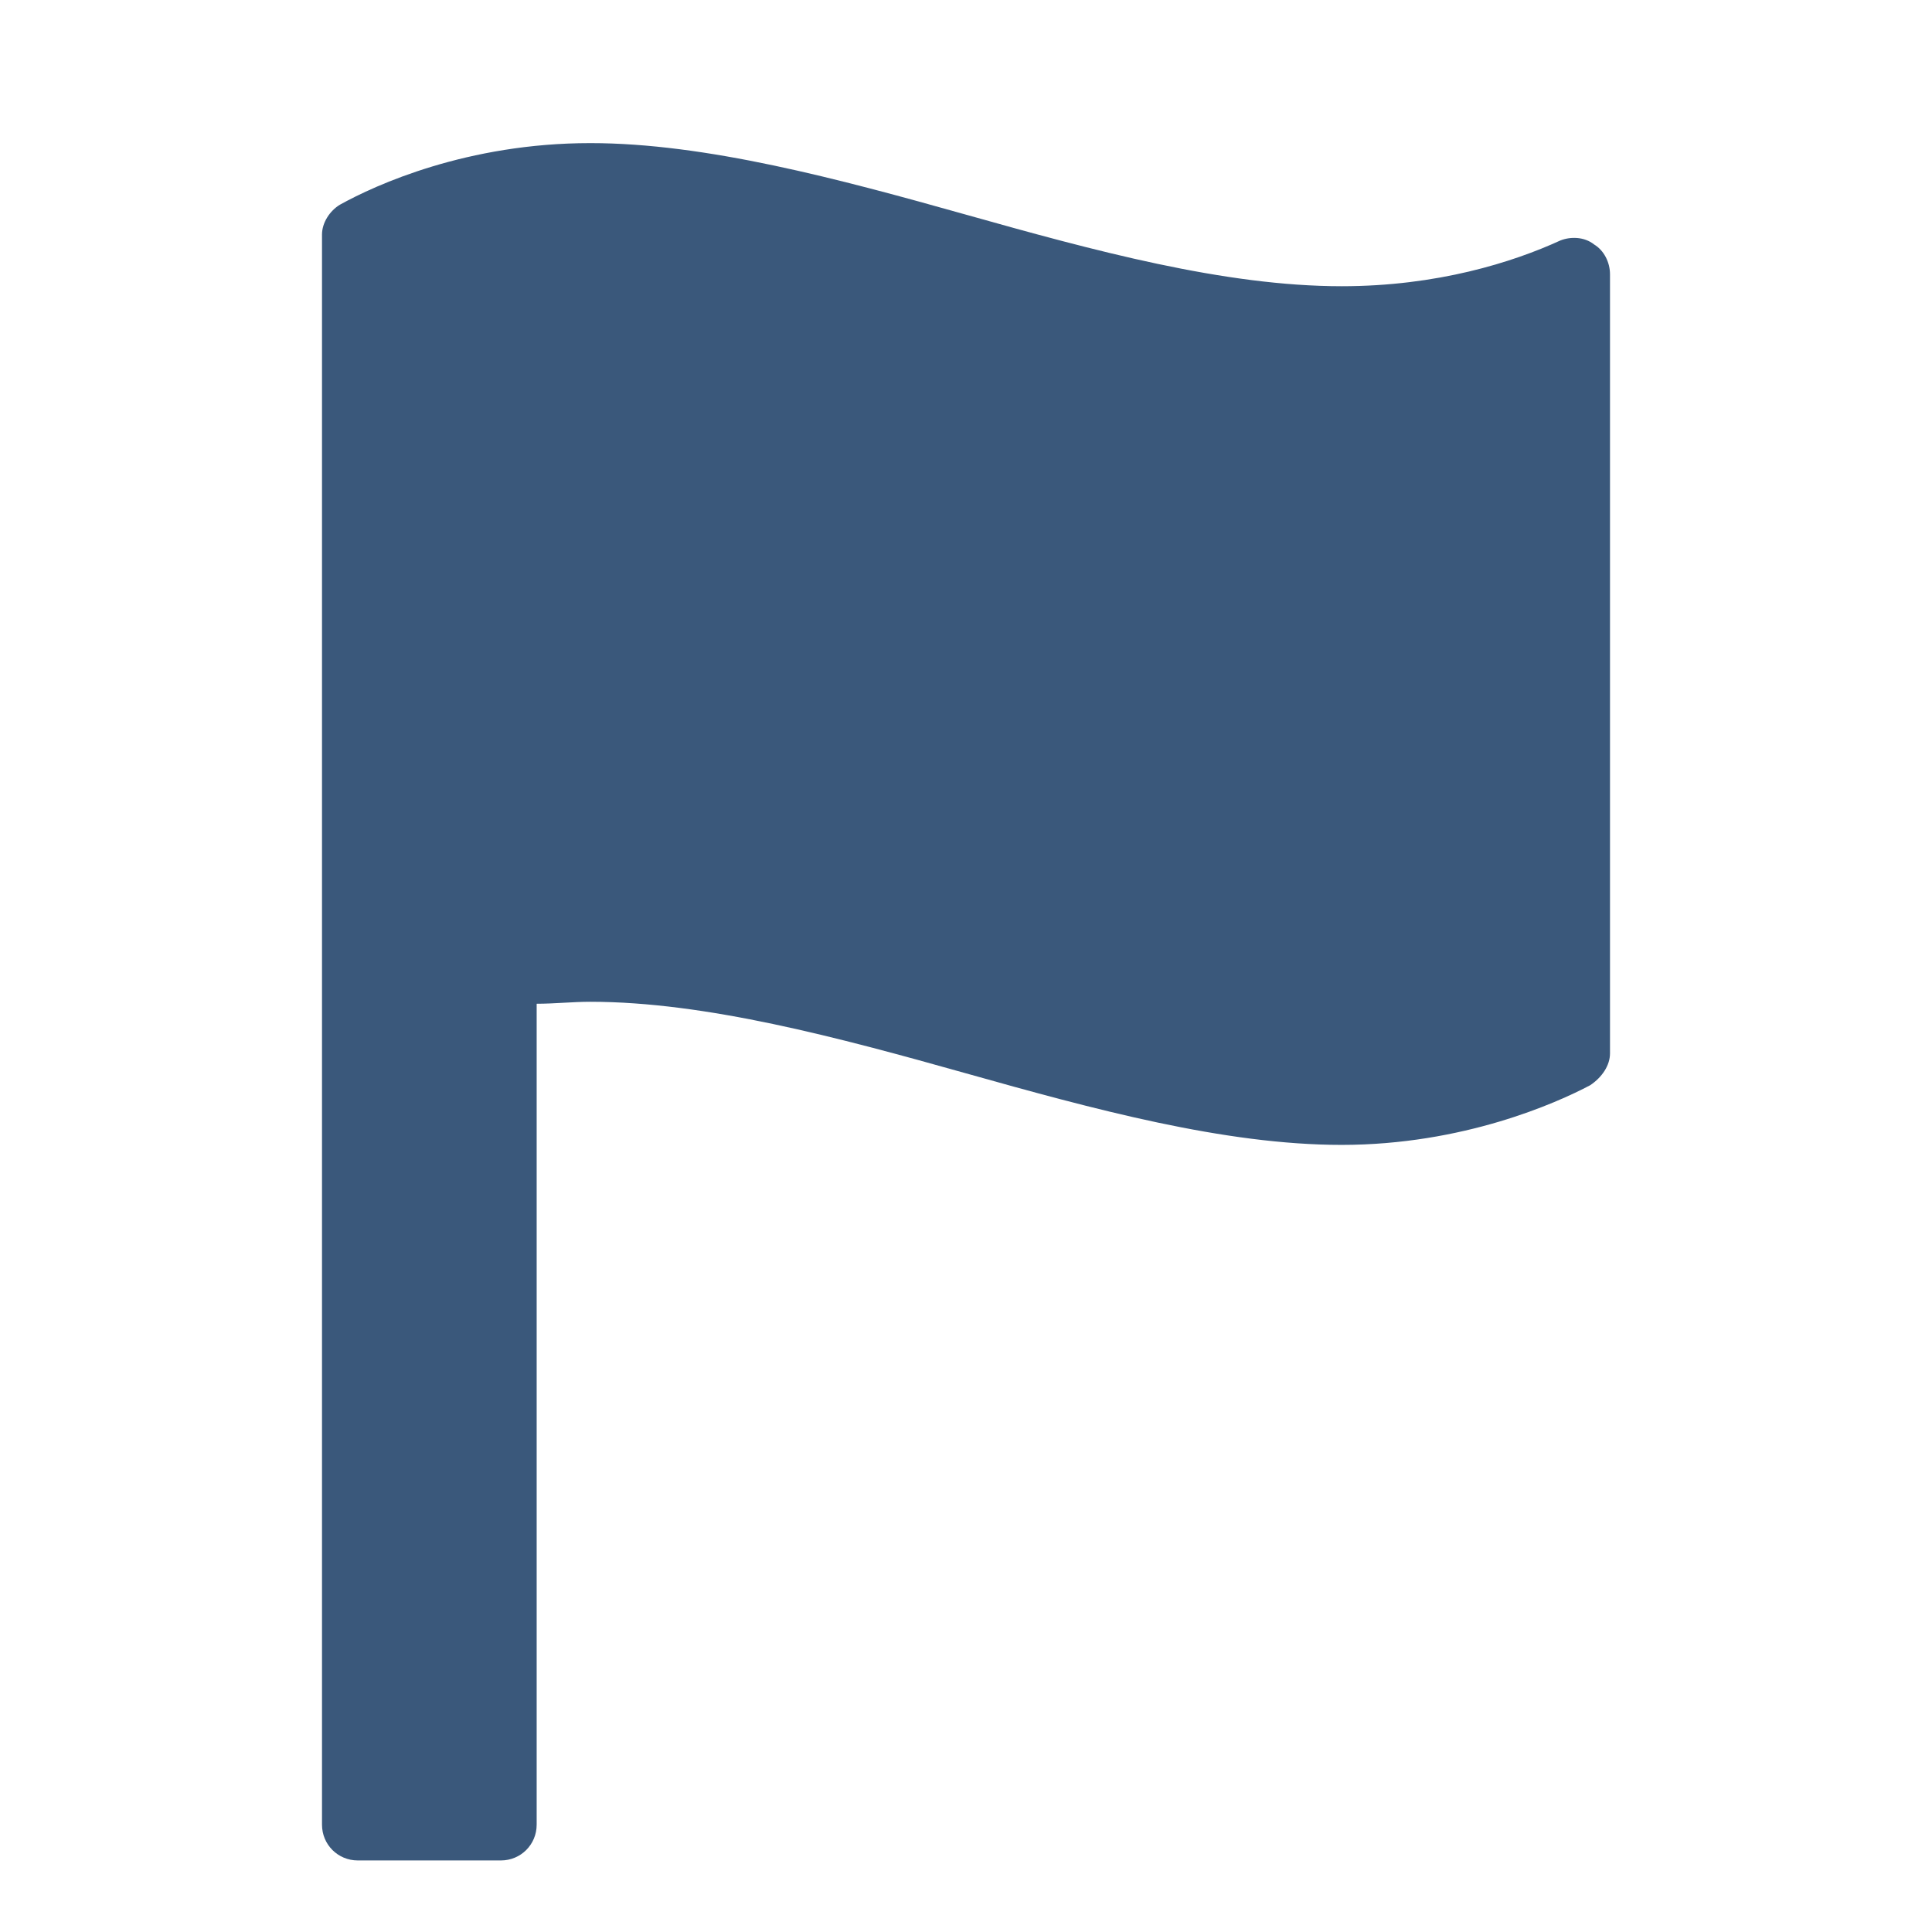 <?xml version="1.0" encoding="UTF-8" standalone="no"?>
<svg width="54px" height="54px" viewBox="0 0 54 54" version="1.1" xmlns="http://www.w3.org/2000/svg" xmlns:xlink="http://www.w3.org/1999/xlink" xmlns:sketch="http://www.bohemiancoding.com/sketch/ns">
    <!-- Generator: Sketch 3.0.4 (8053) - http://www.bohemiancoding.com/sketch -->
    <title>flag</title>
    <desc>Created with Sketch.</desc>
    <defs></defs>
    <g id="Admin-Sprites" stroke="none" stroke-width="1" fill="none" fill-rule="evenodd" sketch:type="MSPage">
        <g id="flag" sketch:type="MSArtboardGroup" fill-opacity="0.77" fill="#002855">
            <path d="M45,7.667 C45,7.333 44.833,7 44.556,6.833 C44.278,6.611 43.889,6.611 43.611,6.722 C42.278,7.333 40.167,8 37.5,8 C34.222,8 30.556,7 27,6 C23.444,5 19.722,4 16.5,4 C13.056,4 10.5,5.167 9.5,5.722 C9.222,5.889 9,6.222 9,6.555 L9,51 C9,51.556 9.444,52 10,52 L14,52 C14.556,52 15,51.556 15,51 L15,28.055 C15.5,28.055 16,28 16.5,28 C19.722,28 23.444,29 27,30 C30.556,31 34.222,32 37.5,32 C40.889,32 43.5,30.833 44.445,30.333 C44.778,30.111 45,29.778 45,29.444 L45,7.667 Z" sketch:type="MSShapeGroup"></path>
        </g>
    </g>
</svg>